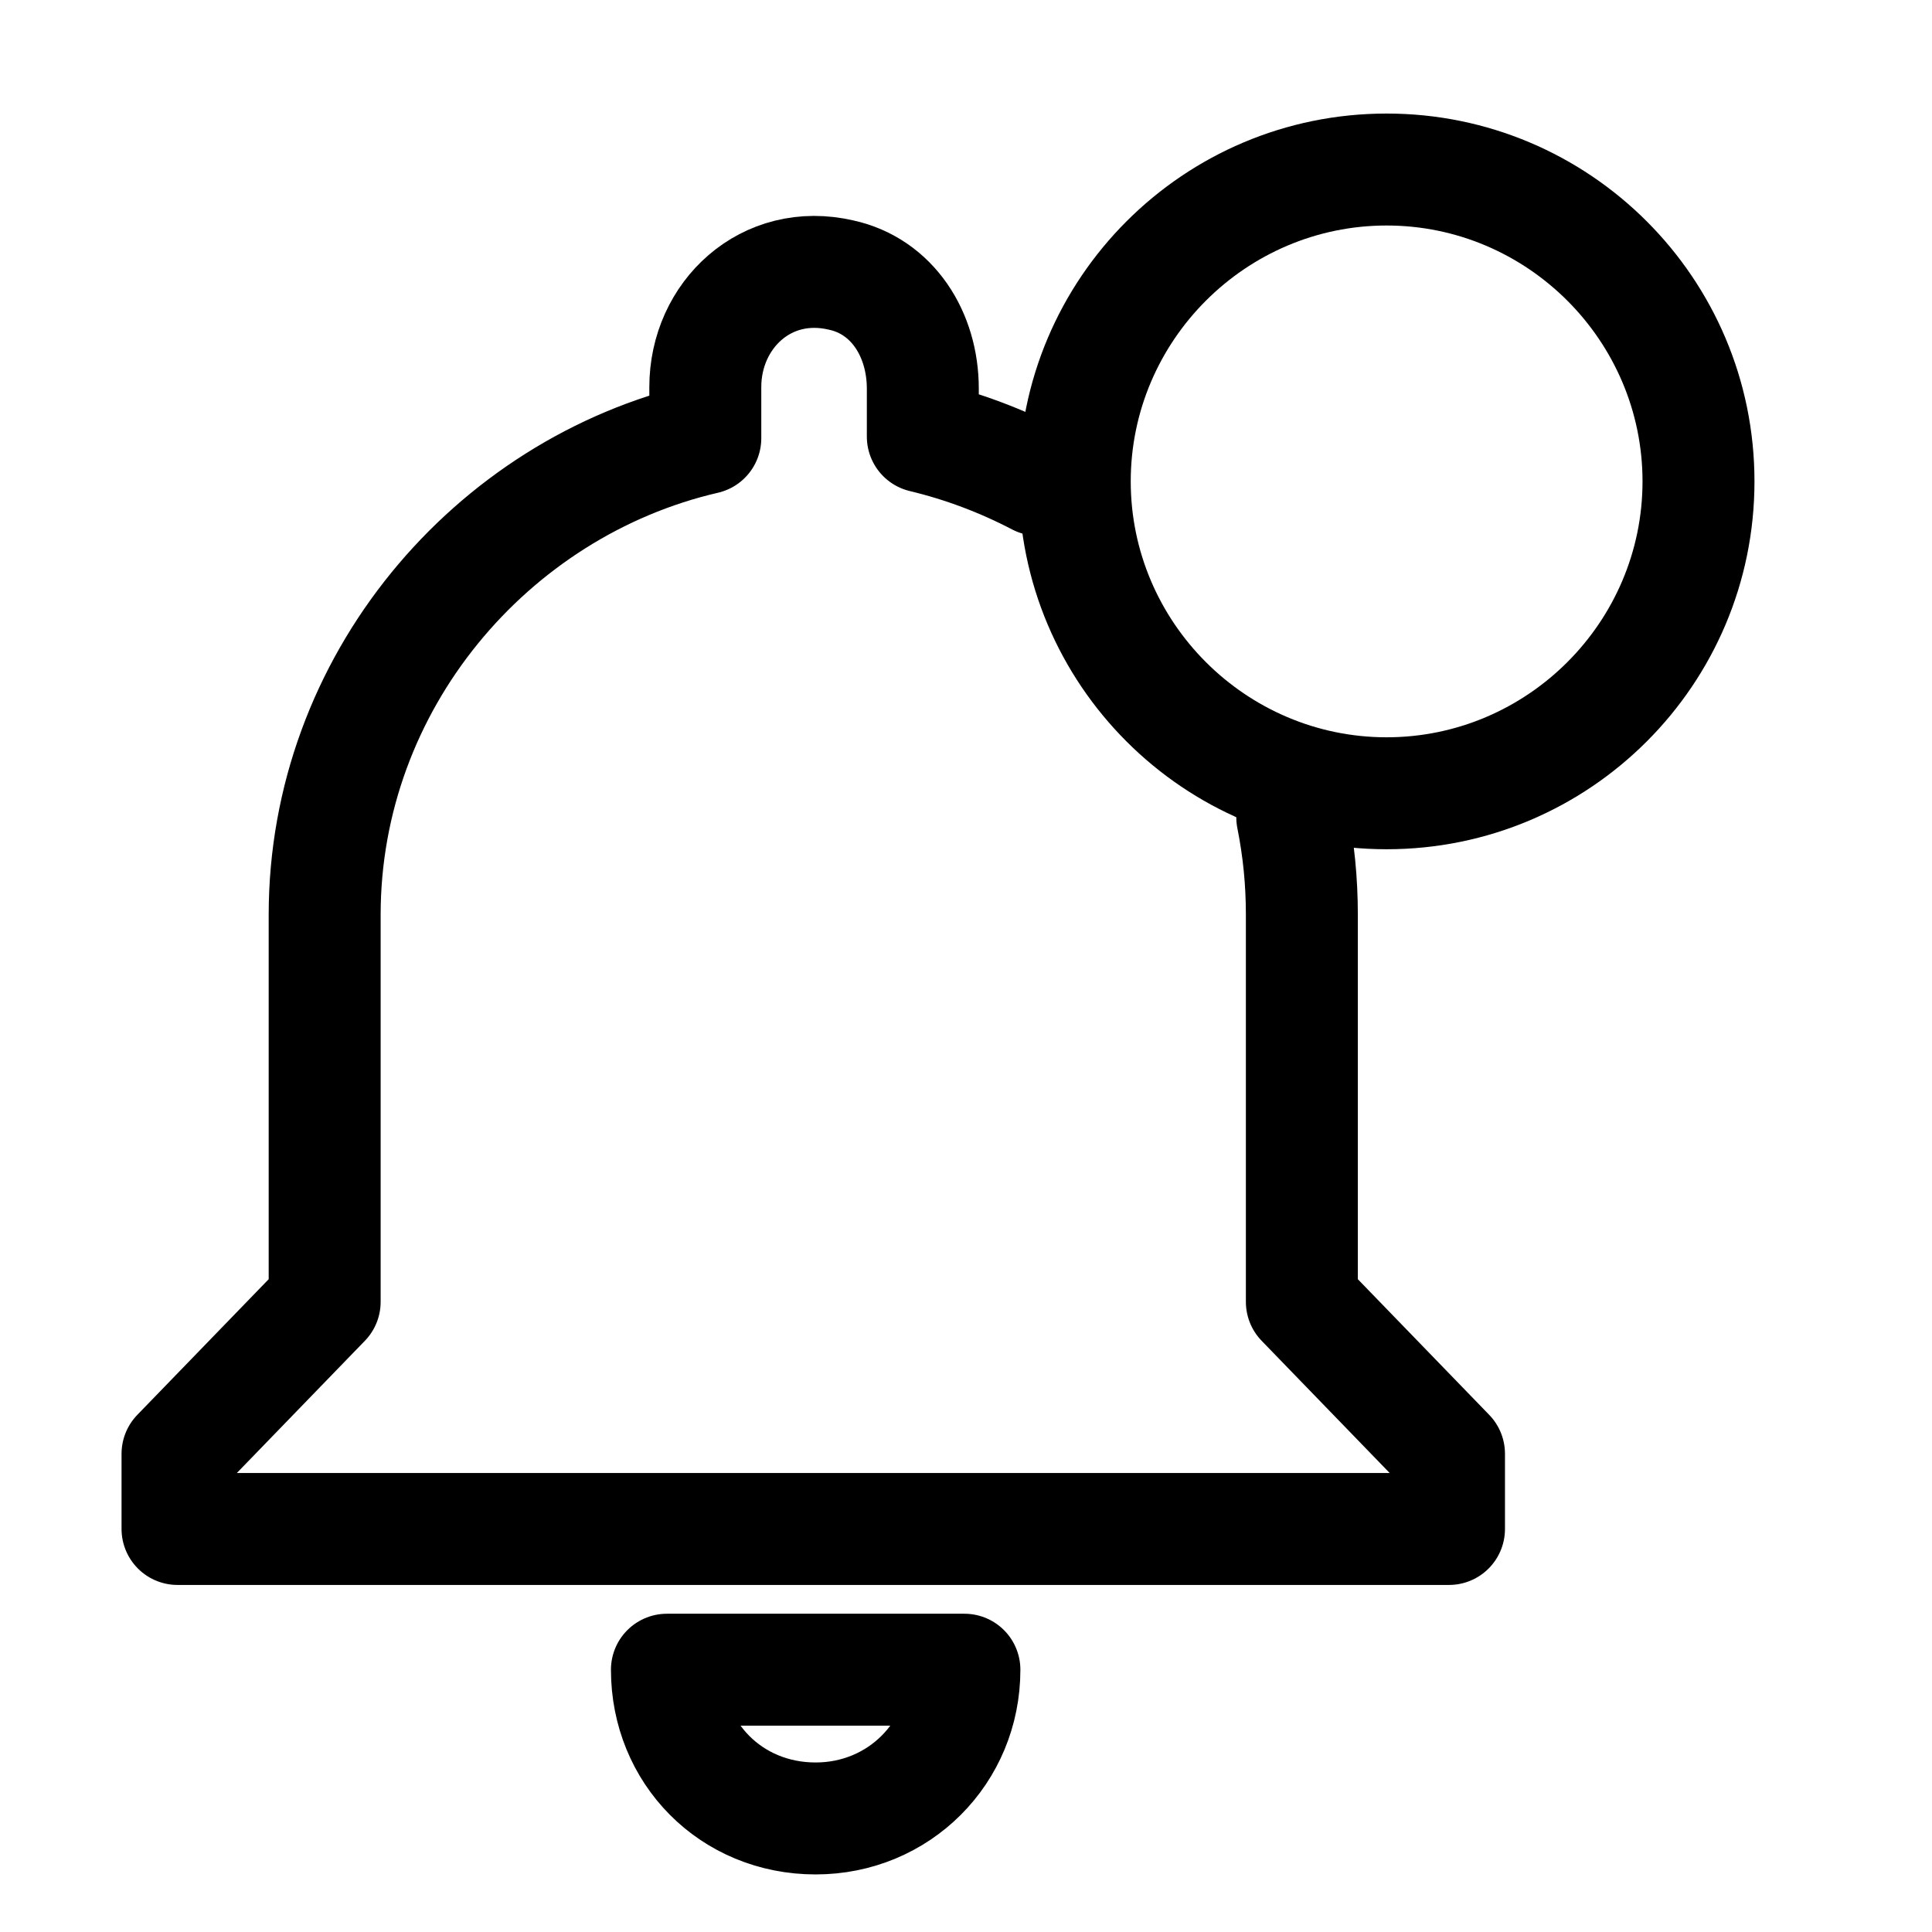 <svg xmlns="http://www.w3.org/2000/svg" xml:space="preserve" id="图层_1" x="0" y="0" style="enable-background:new 0 0 120.8 120.8" version="1.1" viewBox="0 0 120.8 120.8"><style>.st0{display:none}.st1{display:inline}.st2{fill:none;stroke:#000;stroke-width:12;stroke-linecap:round;stroke-linejoin:round;stroke-miterlimit:3}.st3,.st4,.st5{display:inline;fill:none}.st4{stroke:#000;stroke-width:8;stroke-linecap:round;stroke-linejoin:round;stroke-miterlimit:10}.st5{stroke-width:7}.st5,.st8,.st9{stroke:#000;stroke-linecap:round;stroke-linejoin:round;stroke-miterlimit:10}.st8{fill:none;stroke-width:7}.st9{stroke-width:4}.st10{display:inline;fill:#231f20}.st11,.st13,.st14{fill:none;stroke:#000;stroke-width:8;stroke-linecap:square;stroke-miterlimit:10}.st13,.st14{stroke-width:6;stroke-linecap:round;stroke-linejoin:round}.st14{stroke-width:12}.st15{display:inline;fill:none;stroke-width:16}.st15,.st16{stroke:#000;stroke-linecap:round;stroke-linejoin:round;stroke-miterlimit:10}.st16,.st17{display:inline;stroke-width:6}.st17,.st18,.st23{fill:none;stroke:#000;stroke-linecap:round;stroke-linejoin:round;stroke-miterlimit:10}.st18{opacity:.44;stroke-width:9;enable-background:new}.st23{stroke-width:8}</style><path d="M51 113.7c5.2 0 9.3-4.1 9.3-9.3H41.7c0 5.2 4 9.3 9.3 9.3zM64.9 30c-2.3-1.2-4.7-2.1-7.2-2.7v-3c0-3.4-1.9-6.4-5.1-7.1-4.7-1.1-8.5 2.5-8.5 7v3.2c-13.4 3.1-23.8 15.3-23.8 29.8v24.2l-9.2 9.5v4.7h79.5v-4.7l-9.2-9.5h0V57.2c0-2.1-.2-4.1-.6-6.1" class="st8"/><path d="M86.7 14.1c8.8 0 16 7.2 16 16s-7.2 16-16 16-16-7.2-16-16 7.2-16 16-16m0-7c-12.7 0-23 10.3-23 23s10.3 23 23 23 23-10.3 23-23-10.3-23-23-23z"/></svg>